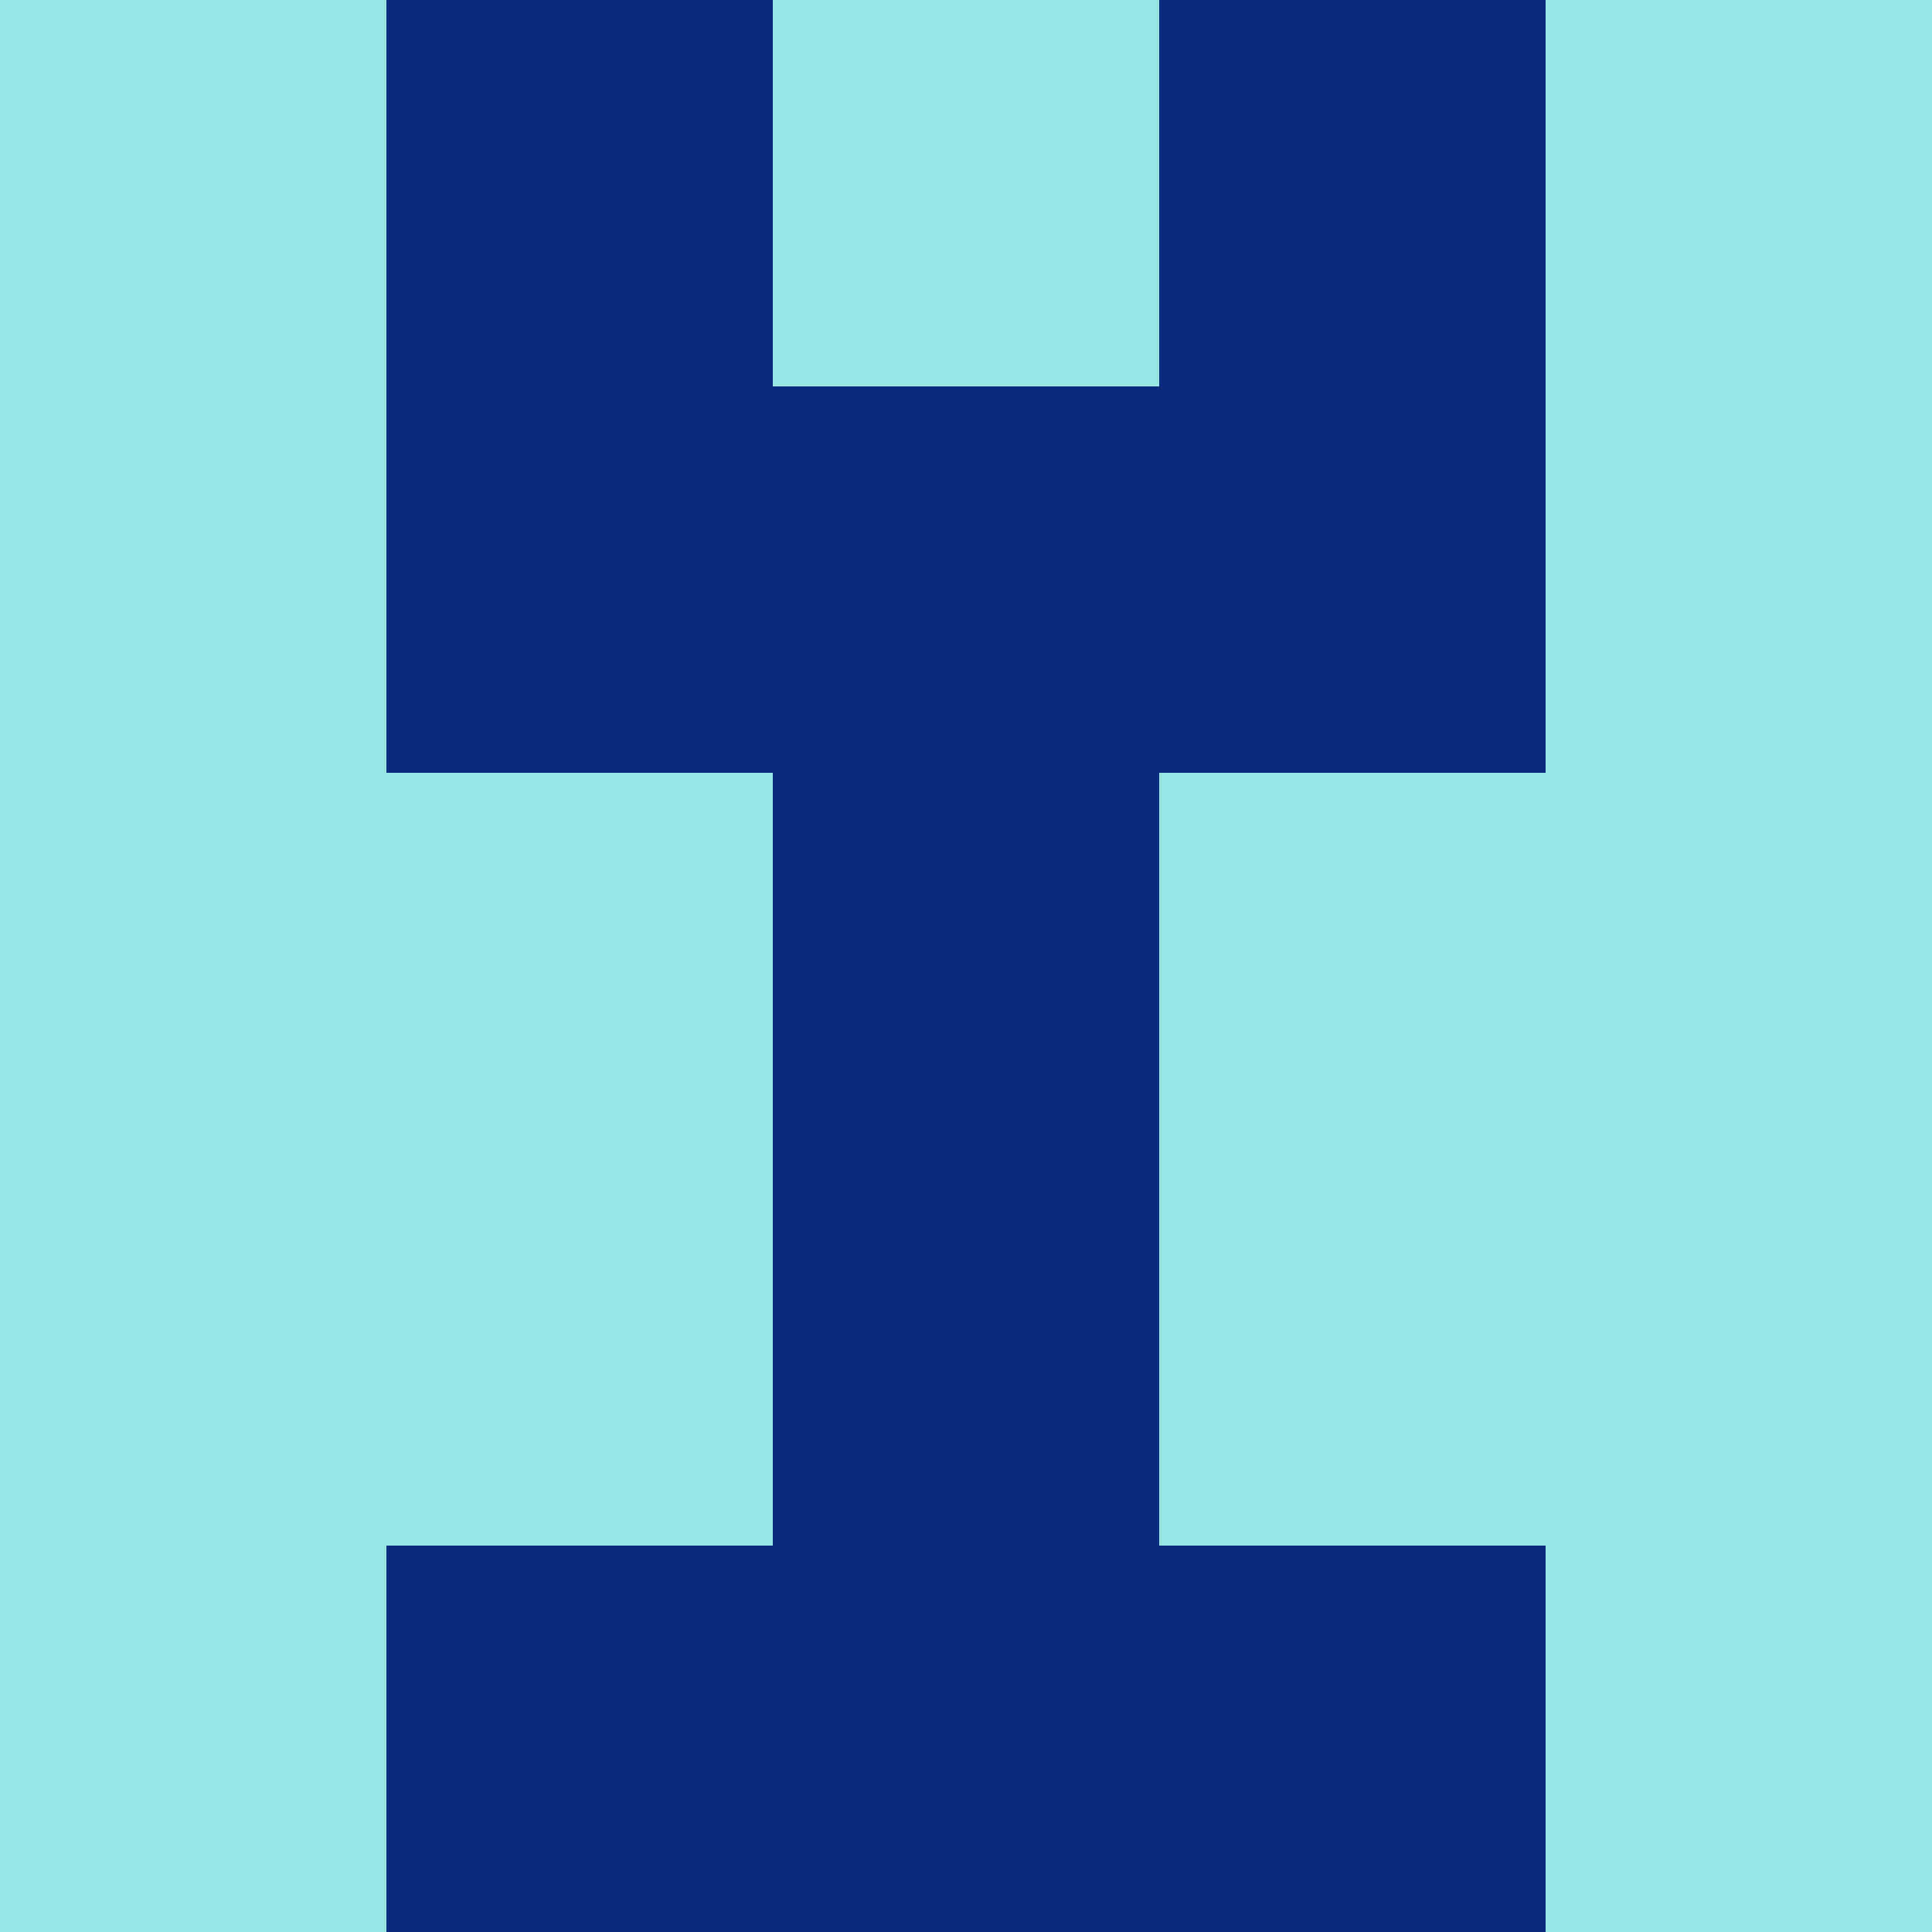 <?xml version="1.0" encoding="utf-8"?>
<!DOCTYPE svg PUBLIC "-//W3C//DTD SVG 20010904//EN"
"http://www.w3.org/TR/2001/REC-SVG-20010904/DTD/svg10.dtd">
<svg viewBox="0 0 5 5" height="100" width="100" xml:lang="fr"
     xmlns="http://www.w3.org/2000/svg"
     xmlns:xlink="http://www.w3.org/1999/xlink">
                        <rect x="0" y="0" height="1" width="1" fill="#96E6E6"/>
                    <rect x="4" y="0" height="1" width="1" fill="#96E6E6"/>
                    <rect x="1" y="0" height="1" width="1" fill="#09297B"/>
                    <rect x="3" y="0" height="1" width="1" fill="#09297B"/>
                    <rect x="2" y="0" height="1" width="1" fill="#96E6E6"/>
                                <rect x="0" y="1" height="1" width="1" fill="#96E6E6"/>
                    <rect x="4" y="1" height="1" width="1" fill="#96E6E6"/>
                    <rect x="1" y="1" height="1" width="1" fill="#09297B"/>
                    <rect x="3" y="1" height="1" width="1" fill="#09297B"/>
                    <rect x="2" y="1" height="1" width="1" fill="#09297B"/>
                                <rect x="0" y="2" height="1" width="1" fill="#96E6E6"/>
                    <rect x="4" y="2" height="1" width="1" fill="#96E6E6"/>
                    <rect x="1" y="2" height="1" width="1" fill="#96E6E6"/>
                    <rect x="3" y="2" height="1" width="1" fill="#96E6E6"/>
                    <rect x="2" y="2" height="1" width="1" fill="#09297B"/>
                                <rect x="0" y="3" height="1" width="1" fill="#96E6E6"/>
                    <rect x="4" y="3" height="1" width="1" fill="#96E6E6"/>
                    <rect x="1" y="3" height="1" width="1" fill="#96E6E6"/>
                    <rect x="3" y="3" height="1" width="1" fill="#96E6E6"/>
                    <rect x="2" y="3" height="1" width="1" fill="#09297B"/>
                                <rect x="0" y="4" height="1" width="1" fill="#96E6E6"/>
                    <rect x="4" y="4" height="1" width="1" fill="#96E6E6"/>
                    <rect x="1" y="4" height="1" width="1" fill="#09297B"/>
                    <rect x="3" y="4" height="1" width="1" fill="#09297B"/>
                    <rect x="2" y="4" height="1" width="1" fill="#09297B"/>
            </svg>